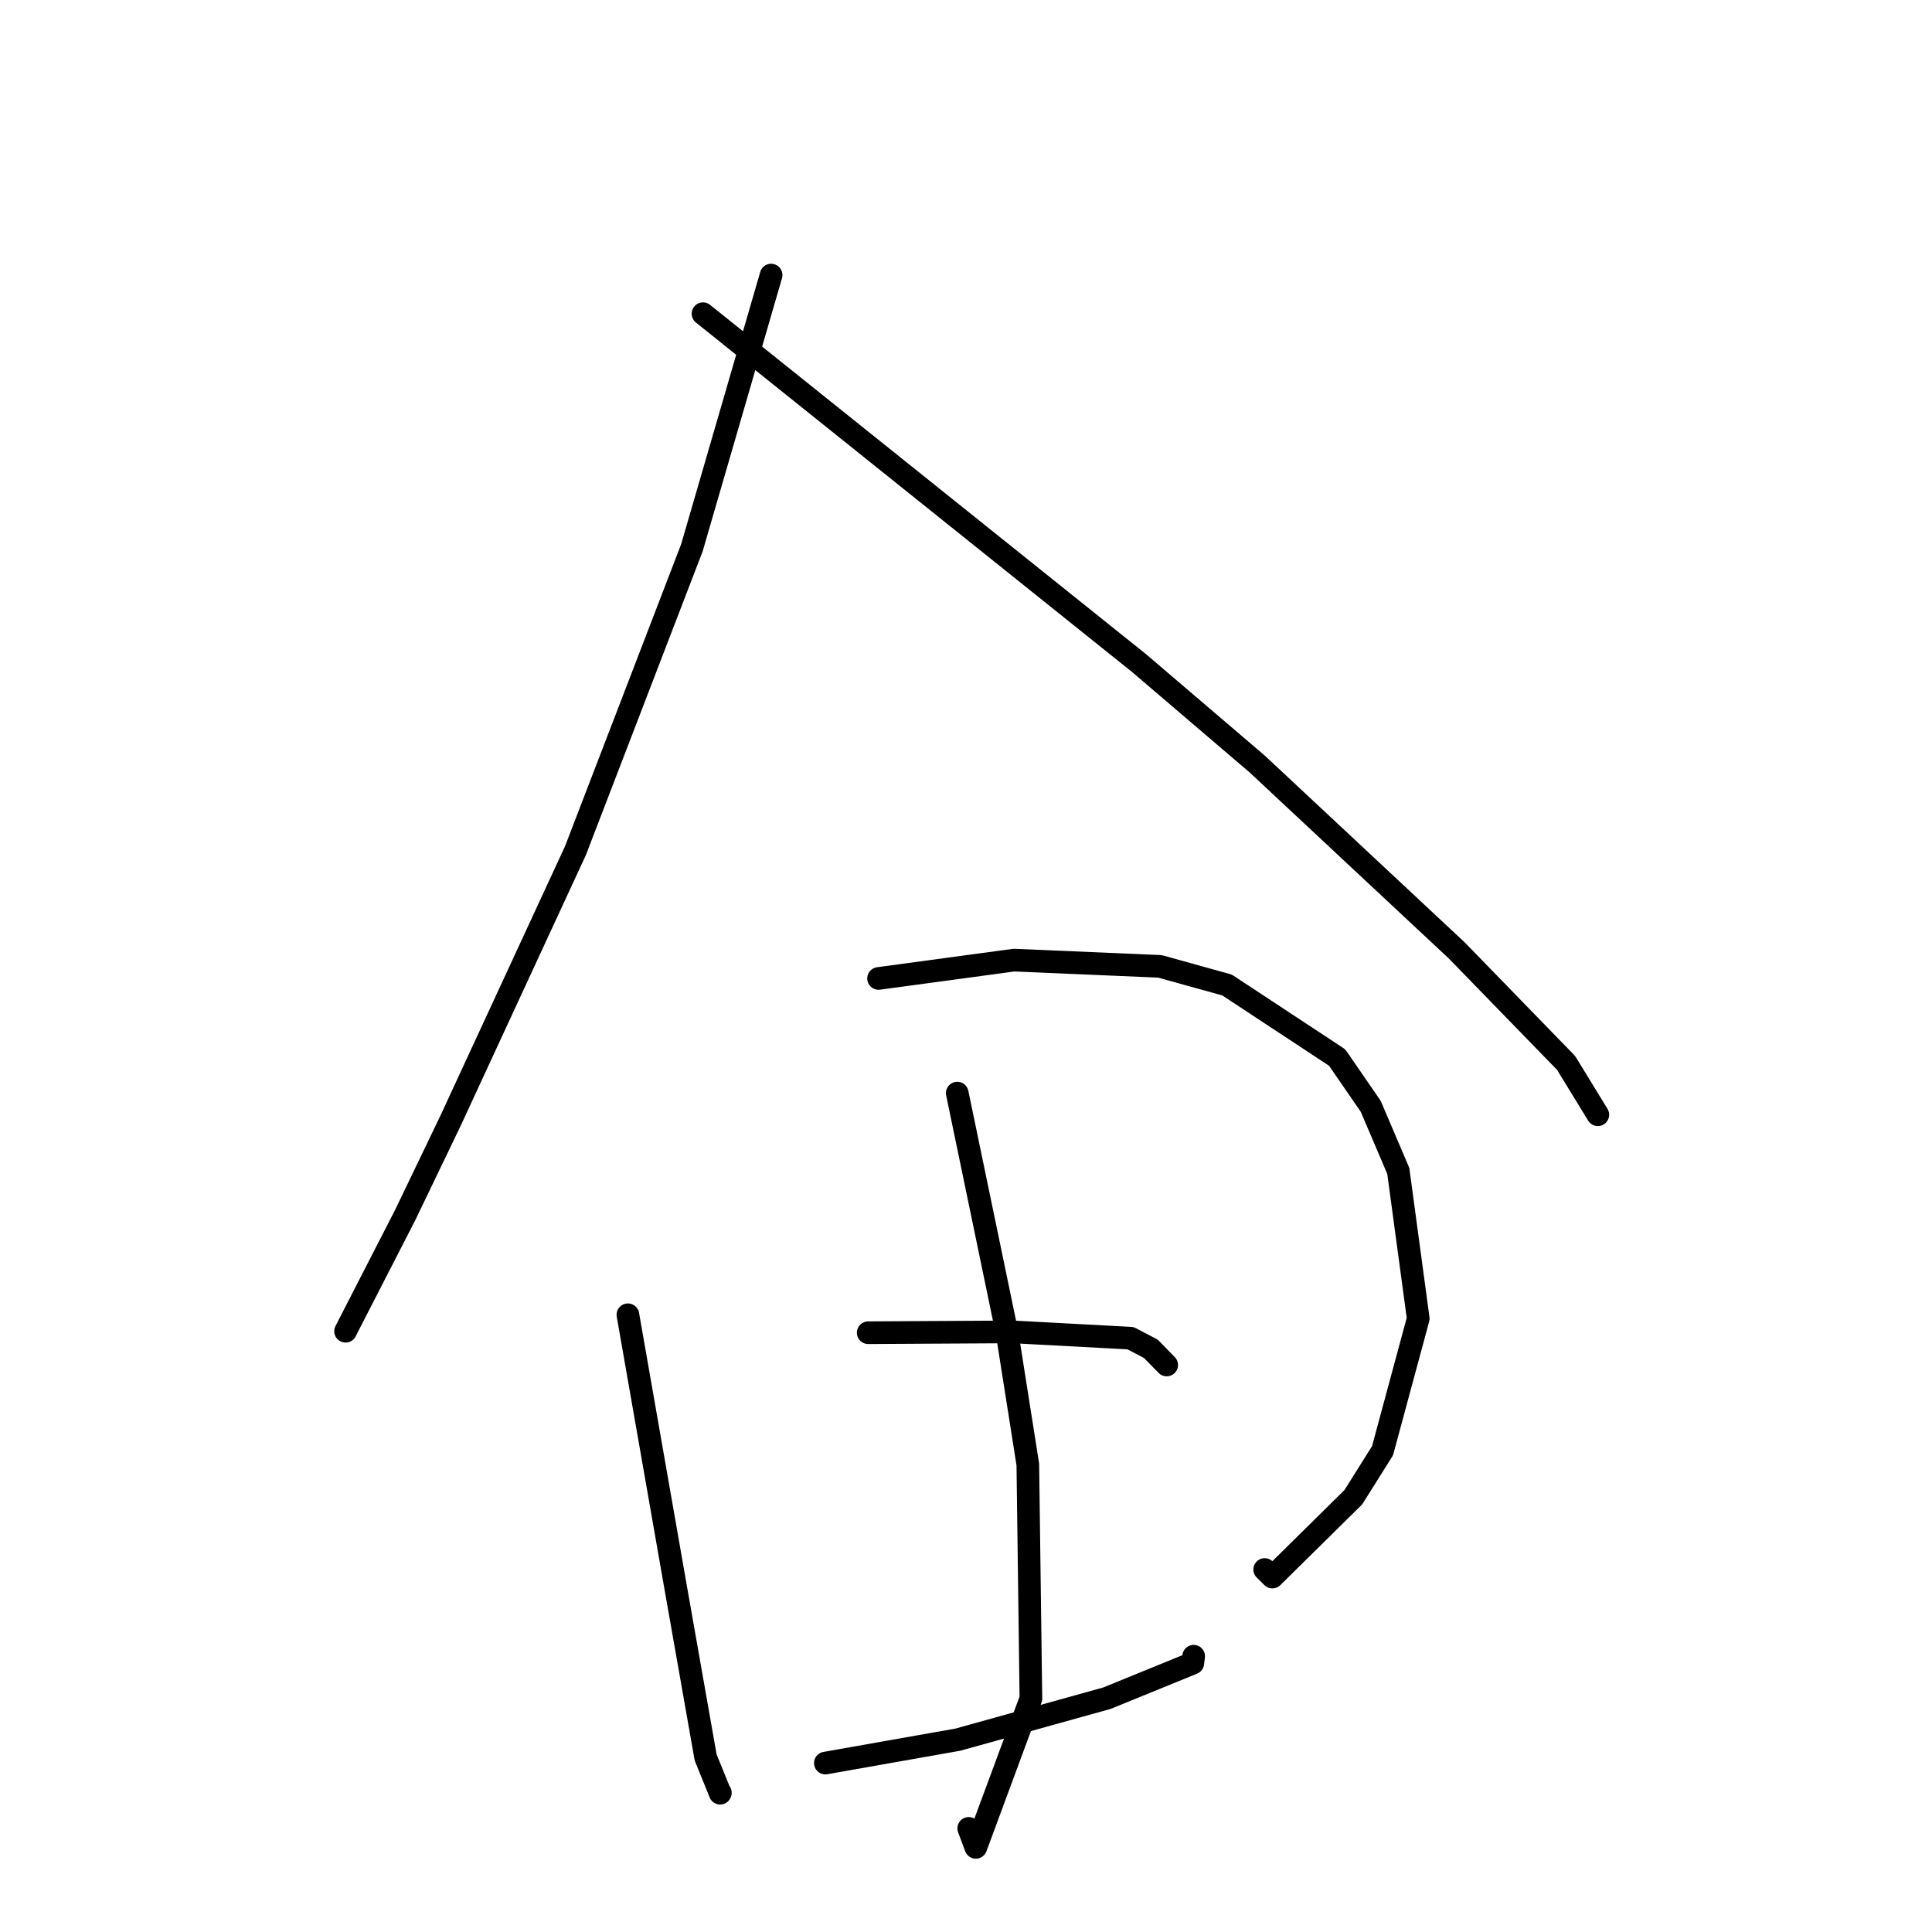 <?xml version="1.0" standalone="no"?>
    <svg width="256" height="256" xmlns="http://www.w3.org/2000/svg" version="1.1">
    <polyline stroke="black" stroke-width="3" stroke-linecap="round" fill="transparent" stroke-linejoin="round" points="102.177 36.45 96.93 54.514 91.682 72.578 76.248 112.723 59.688 148.523 53.678 161.022 46.154 175.679 45.822 176.334 45.789 176.399 " />
        <polyline stroke="black" stroke-width="3" stroke-linecap="round" fill="transparent" stroke-linejoin="round" points="93.151 41.567 122.048 64.721 150.945 87.874 166.585 101.235 193.009 125.919 207.512 140.839 211.338 147.085 211.721 147.71 " />
        <polyline stroke="black" stroke-width="3" stroke-linecap="round" fill="transparent" stroke-linejoin="round" points="83.2 174.214 86.366 192.289 89.531 210.363 93.501 232.868 95.427 237.611 95.449 237.566 95.455 237.553 " />
        <polyline stroke="black" stroke-width="3" stroke-linecap="round" fill="transparent" stroke-linejoin="round" points="116.413 129.651 125.386 128.436 134.358 127.22 153.703 128.049 162.591 130.519 177.18 140.131 181.623 146.584 185.28 155.152 187.923 174.722 183.192 192.228 179.324 198.387 168.595 208.971 167.577 207.967 " />
        <polyline stroke="black" stroke-width="3" stroke-linecap="round" fill="transparent" stroke-linejoin="round" points="126.841 144.843 130.149 160.777 133.456 176.71 136.192 194.053 136.601 225.059 129.303 244.785 128.361 242.27 " />
        <polyline stroke="black" stroke-width="3" stroke-linecap="round" fill="transparent" stroke-linejoin="round" points="115.042 176.591 124.628 176.537 134.214 176.482 149.803 177.315 152.491 178.721 154.466 180.74 154.592 180.869 " />
        <polyline stroke="black" stroke-width="3" stroke-linecap="round" fill="transparent" stroke-linejoin="round" points="109.364 233.618 118.138 232.066 126.912 230.515 146.672 225.021 158.053 220.38 158.155 219.547 158.166 219.457 " />
        </svg>